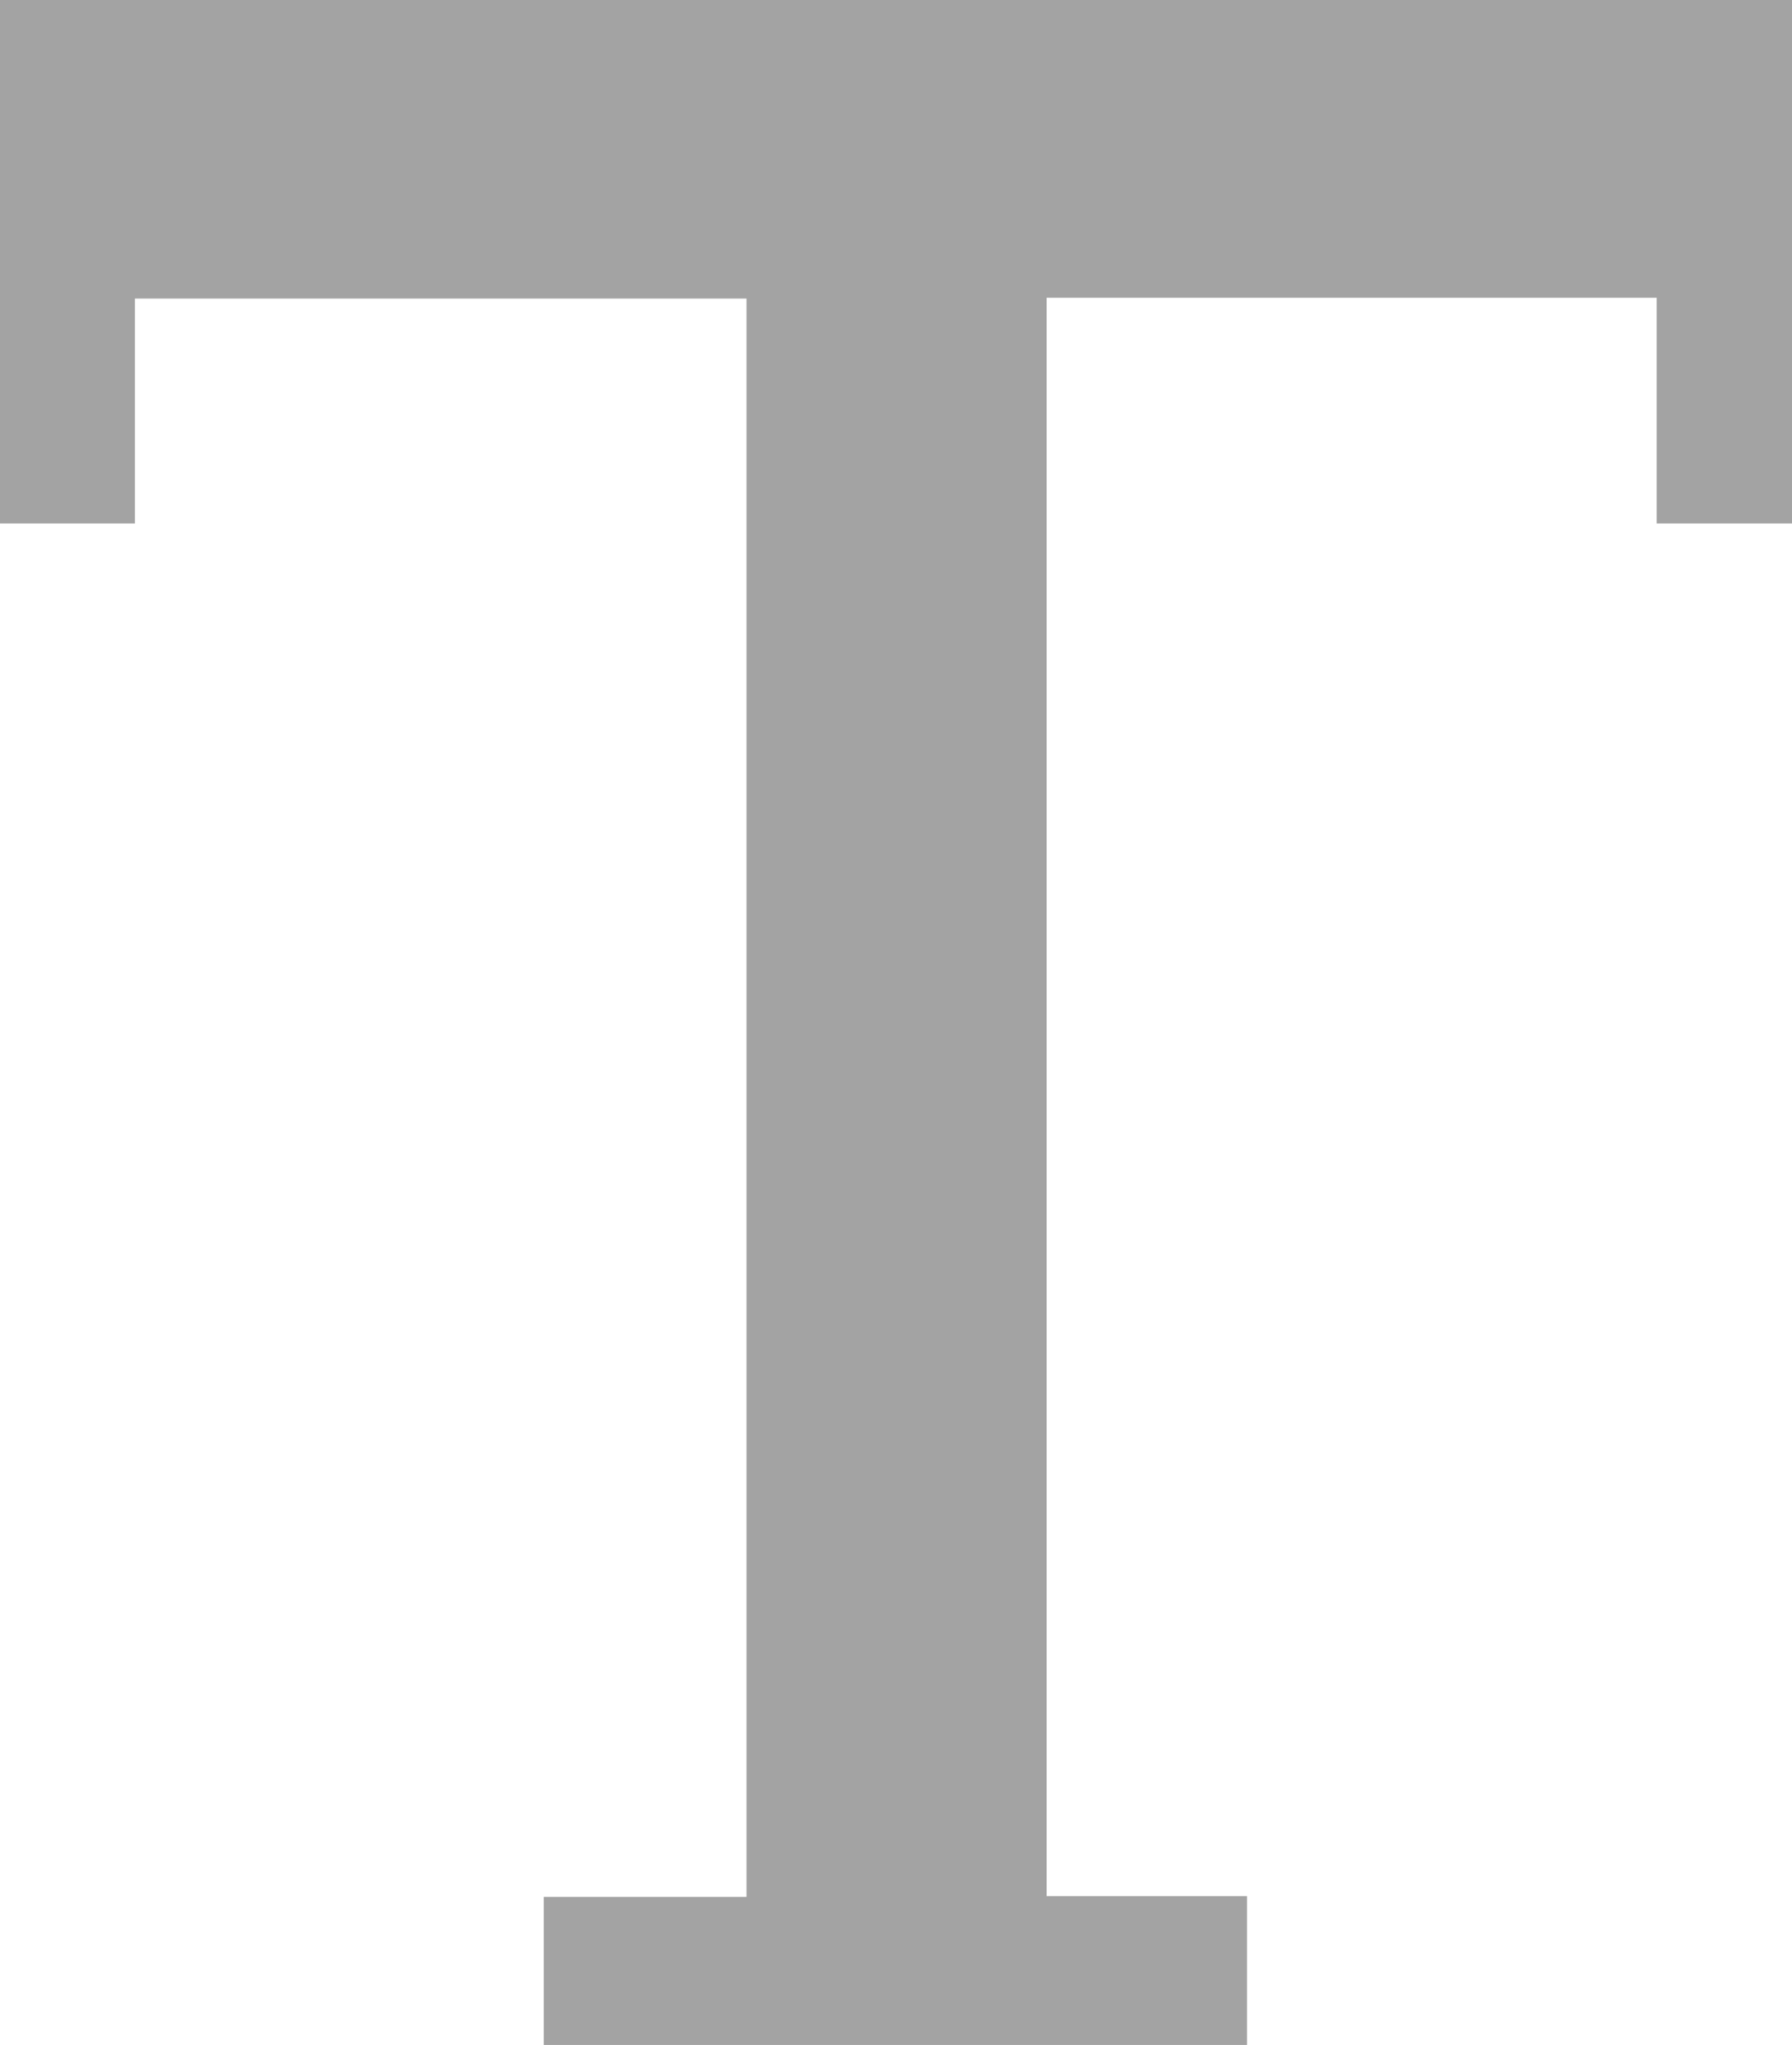 <svg xmlns="http://www.w3.org/2000/svg" width="21.915" height="25" viewBox="0 0 21.915 25"><path fill="#a3a3a3" d="M12.79 25h2.46v-1.82H12.8V3.64h7.46V6.4h1.66V0H0v6.4h1.65V3.65h7.48v19.54H6.65V25h2.48z"/></svg>